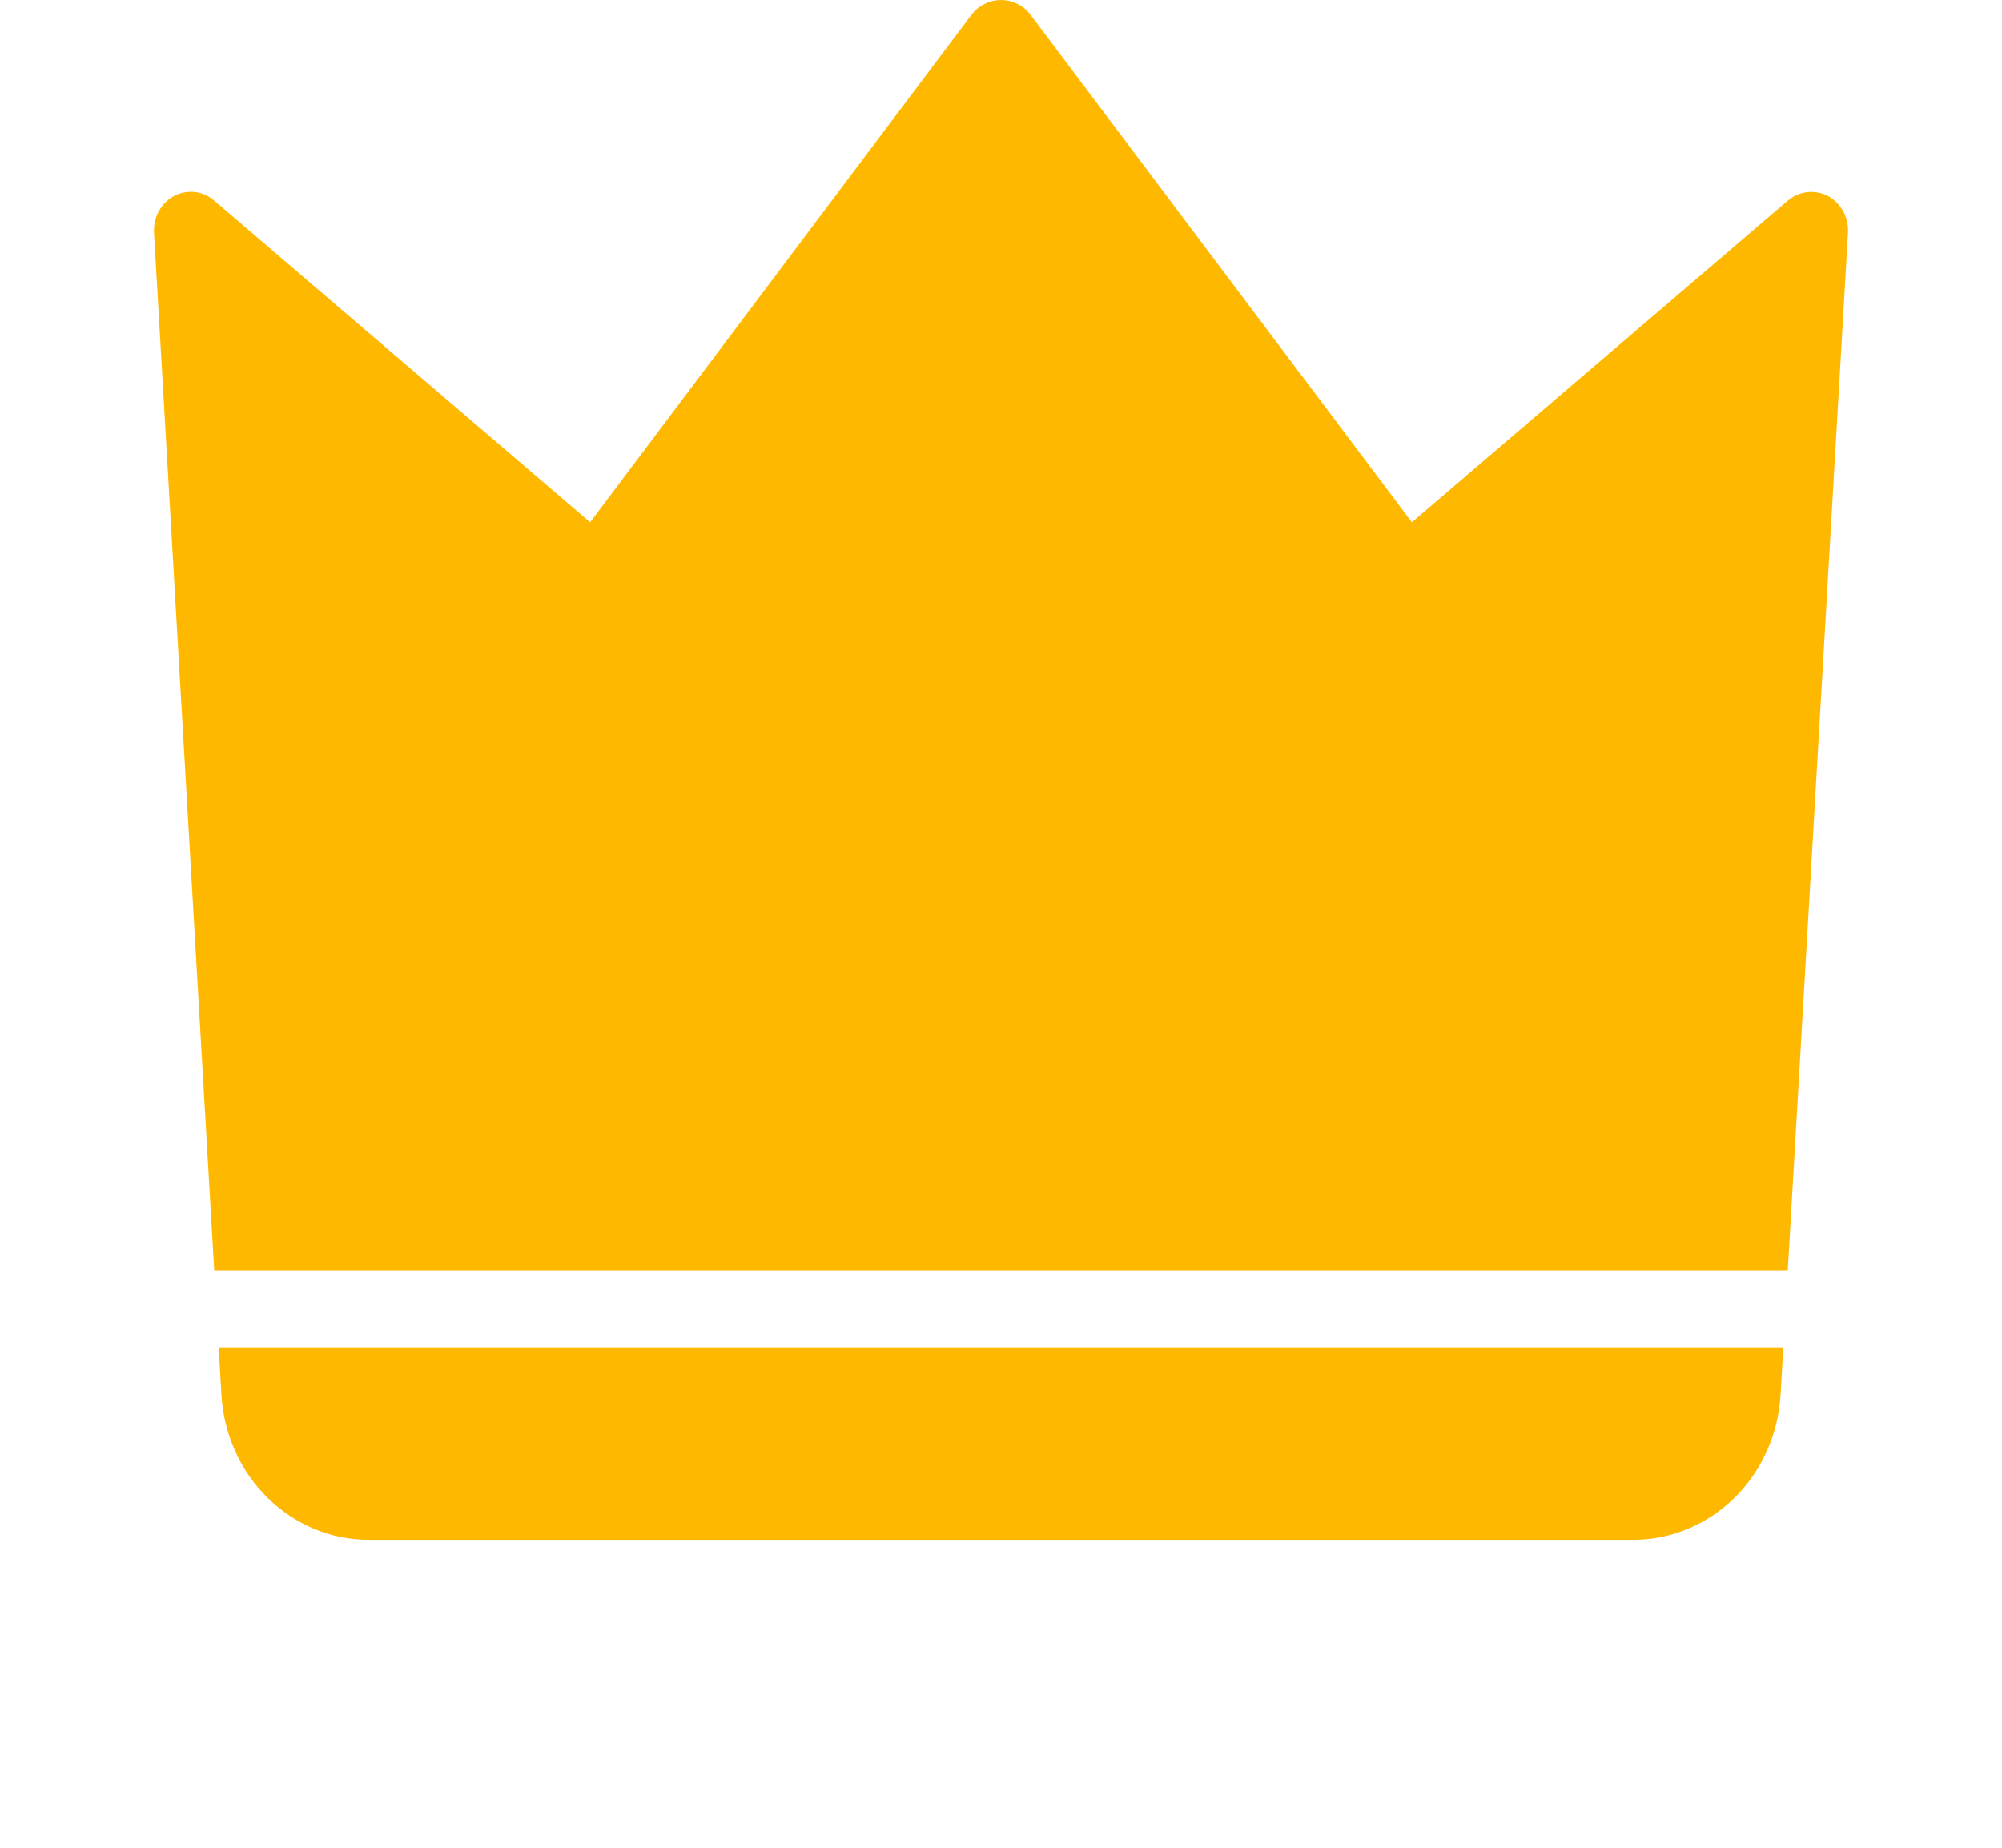 <svg width="13" height="12" viewBox="0 0 13 12" fill="none" xmlns="http://www.w3.org/2000/svg">
<g clip-path="url(#clip0_639_121)">
<path fill-rule="evenodd" clip-rule="evenodd" d="M11.735 1.248C11.781 1.243 11.828 1.251 11.87 1.273C11.911 1.295 11.945 1.33 11.969 1.372C11.992 1.414 12.002 1.463 12 1.511L11.609 8.25H1.391L1 1.511C0.998 1.463 1.008 1.414 1.031 1.372C1.054 1.33 1.089 1.295 1.13 1.273C1.172 1.251 1.218 1.242 1.265 1.247C1.311 1.252 1.355 1.272 1.391 1.303L3.832 3.392L6.312 0.091C6.335 0.062 6.364 0.039 6.397 0.024C6.429 0.008 6.464 0 6.5 0C6.536 0 6.571 0.008 6.603 0.024C6.636 0.039 6.665 0.062 6.688 0.091L9.168 3.392L11.609 1.303C11.645 1.272 11.689 1.253 11.735 1.248ZM1.42 8.75L1.438 9.06C1.453 9.314 1.56 9.553 1.738 9.728C1.915 9.902 2.149 10 2.393 10H10.607C10.851 10 11.085 9.902 11.262 9.728C11.44 9.553 11.547 9.314 11.562 9.06L11.58 8.75H1.42Z" fill="#FFB800"/>
</g>
<defs>
<clipPath id="clip0_639_121">
<rect width="12" height="12" fill="white" transform="translate(0.5)"/>
</clipPath>
</defs>
</svg>
